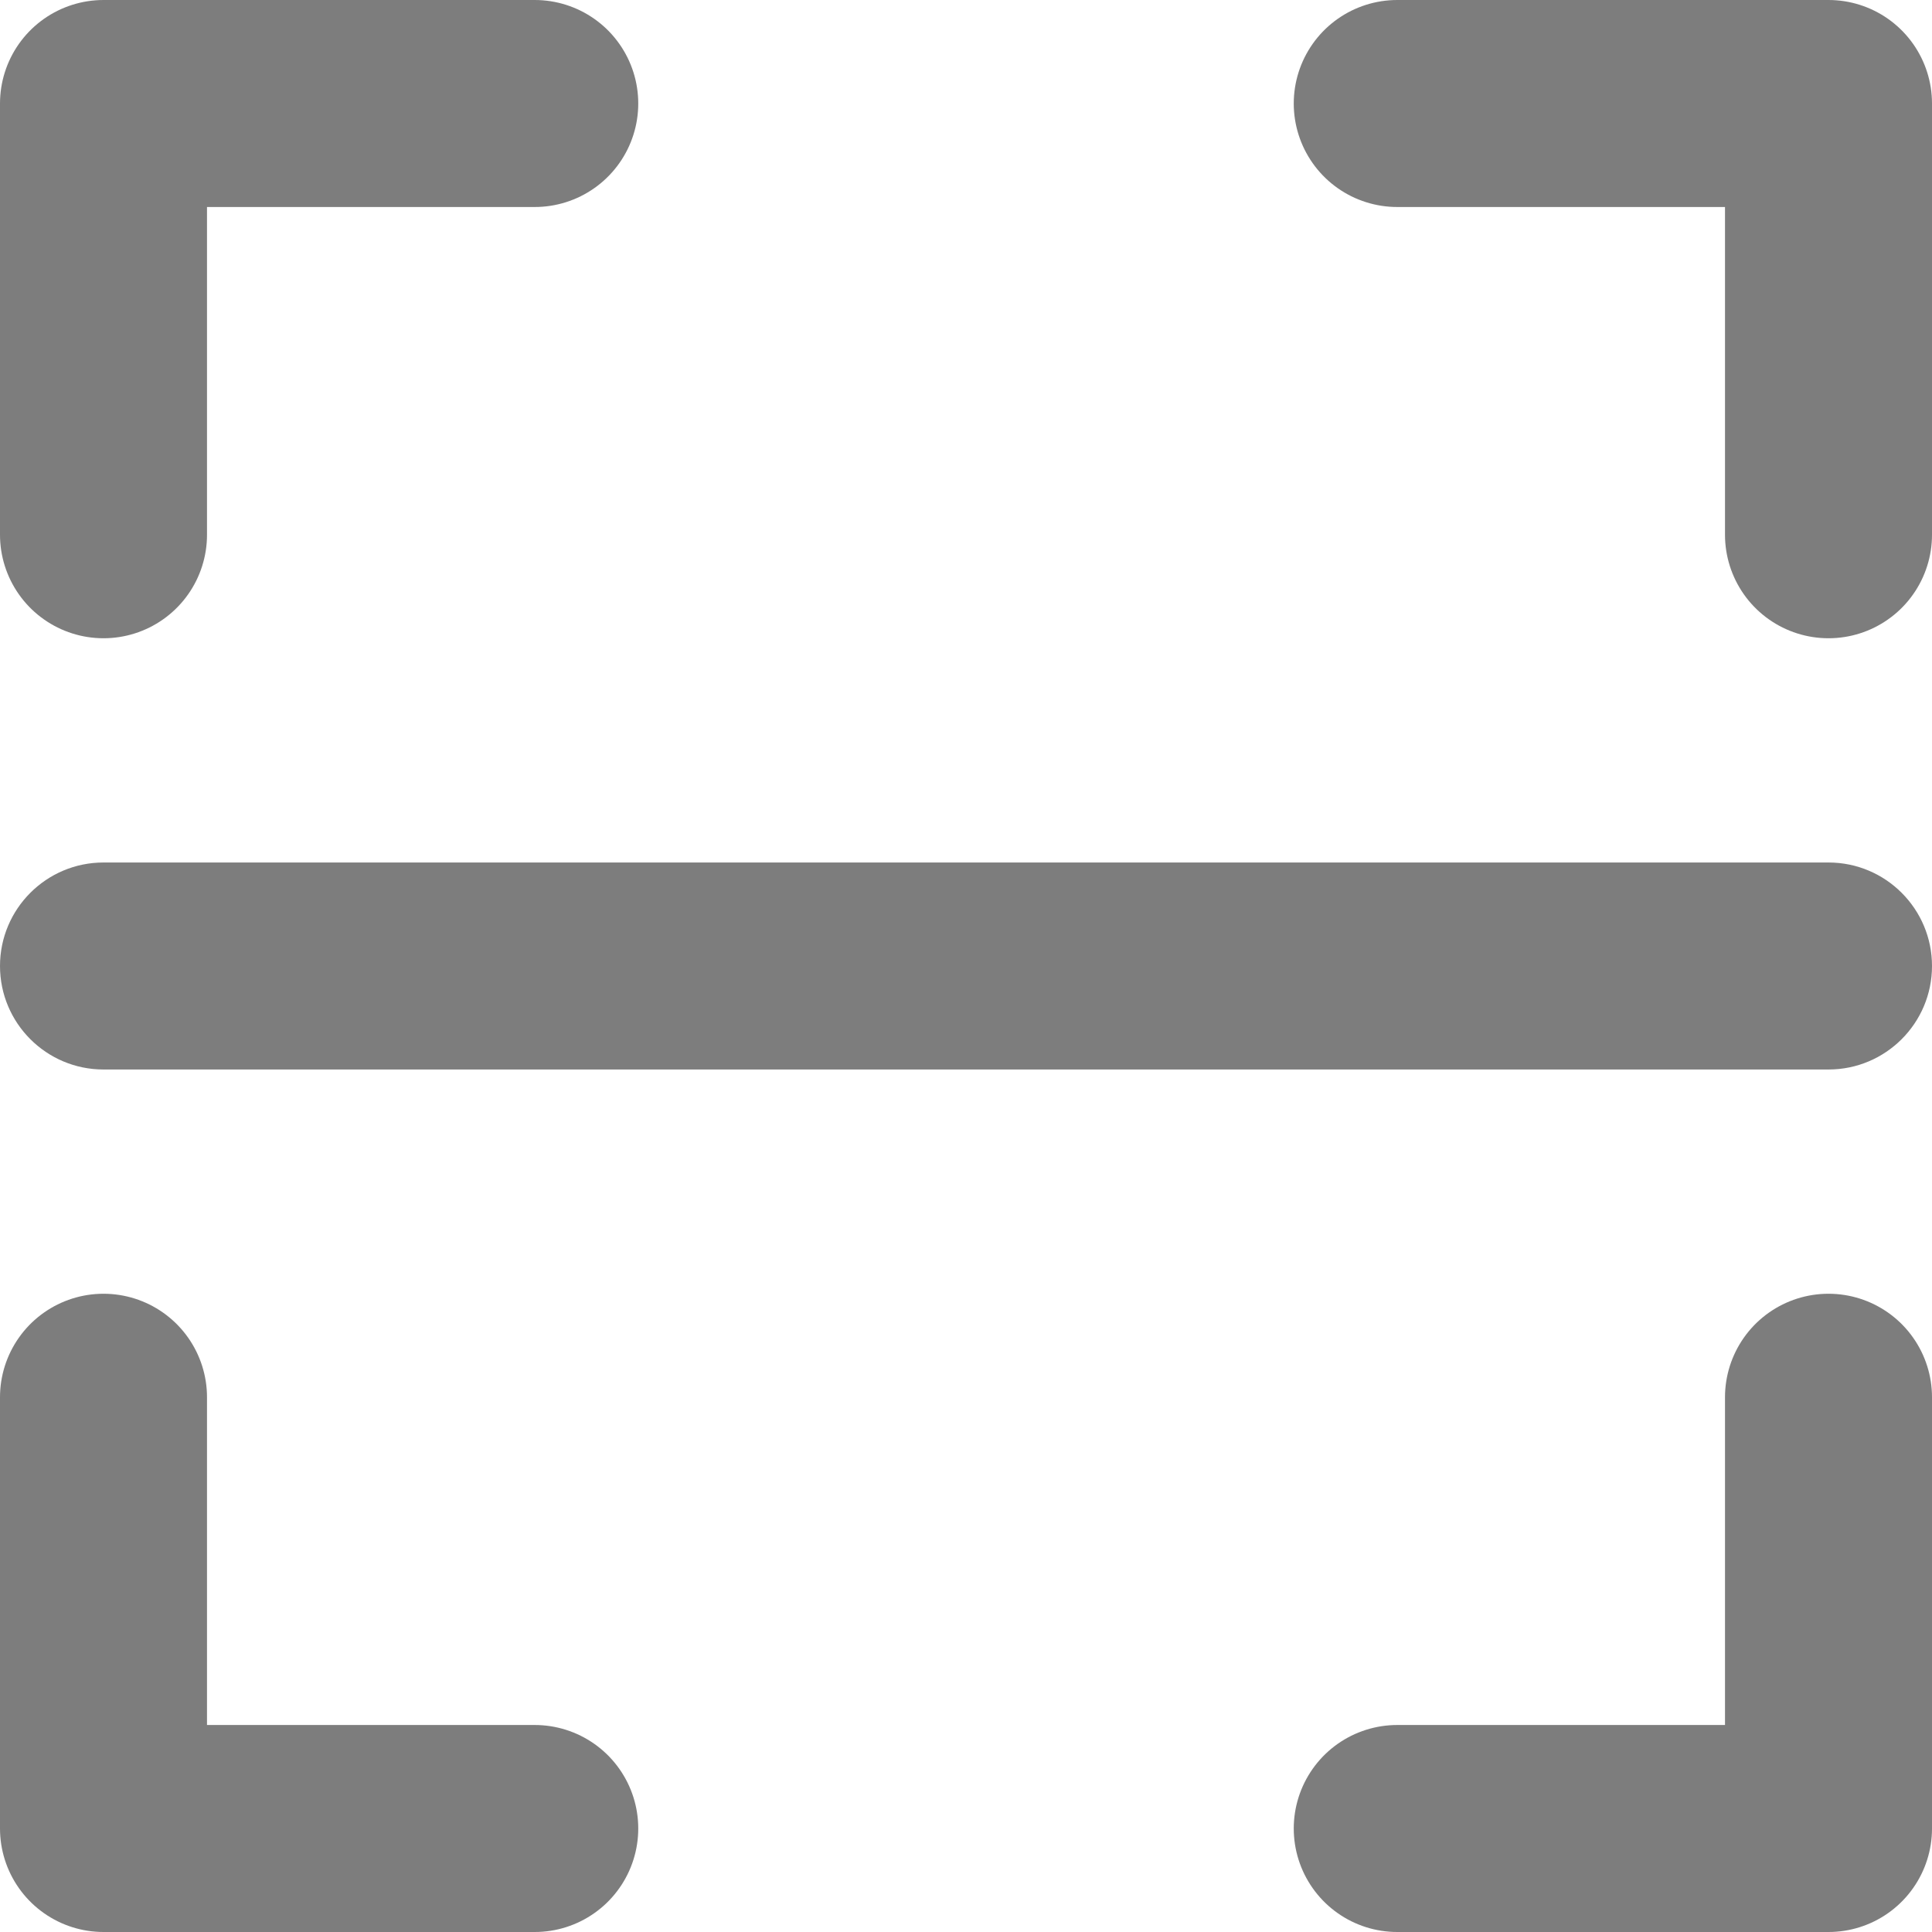 <svg width="14" height="14" viewBox="0 0 14 14" fill="none" xmlns="http://www.w3.org/2000/svg">
<path d="M10.125 0.75H13.25V3.875" stroke="#7D7D7D" stroke-width="1.5" stroke-linecap="round" stroke-linejoin="round"/>
<path d="M3.875 13.25H0.75V10.125" stroke="#7D7D7D" stroke-width="1.5" stroke-linecap="round" stroke-linejoin="round"/>
<path d="M13.25 10.125V13.25H10.125" stroke="#7D7D7D" stroke-width="1.5" stroke-linecap="round" stroke-linejoin="round"/>
<path d="M0.75 3.875V0.75H3.875" stroke="#7D7D7D" stroke-width="1.5" stroke-linecap="round" stroke-linejoin="round"/>
<path d="M0.75 6.25C0.336 6.25 0 6.586 0 7C0 7.414 0.336 7.75 0.75 7.75V6.25ZM13.25 7.75C13.664 7.75 14 7.414 14 7C14 6.586 13.664 6.25 13.25 6.25V7.75ZM0.75 7.75H13.25V6.25H0.75V7.75Z" fill="#7D7D7D"/>
</svg>
